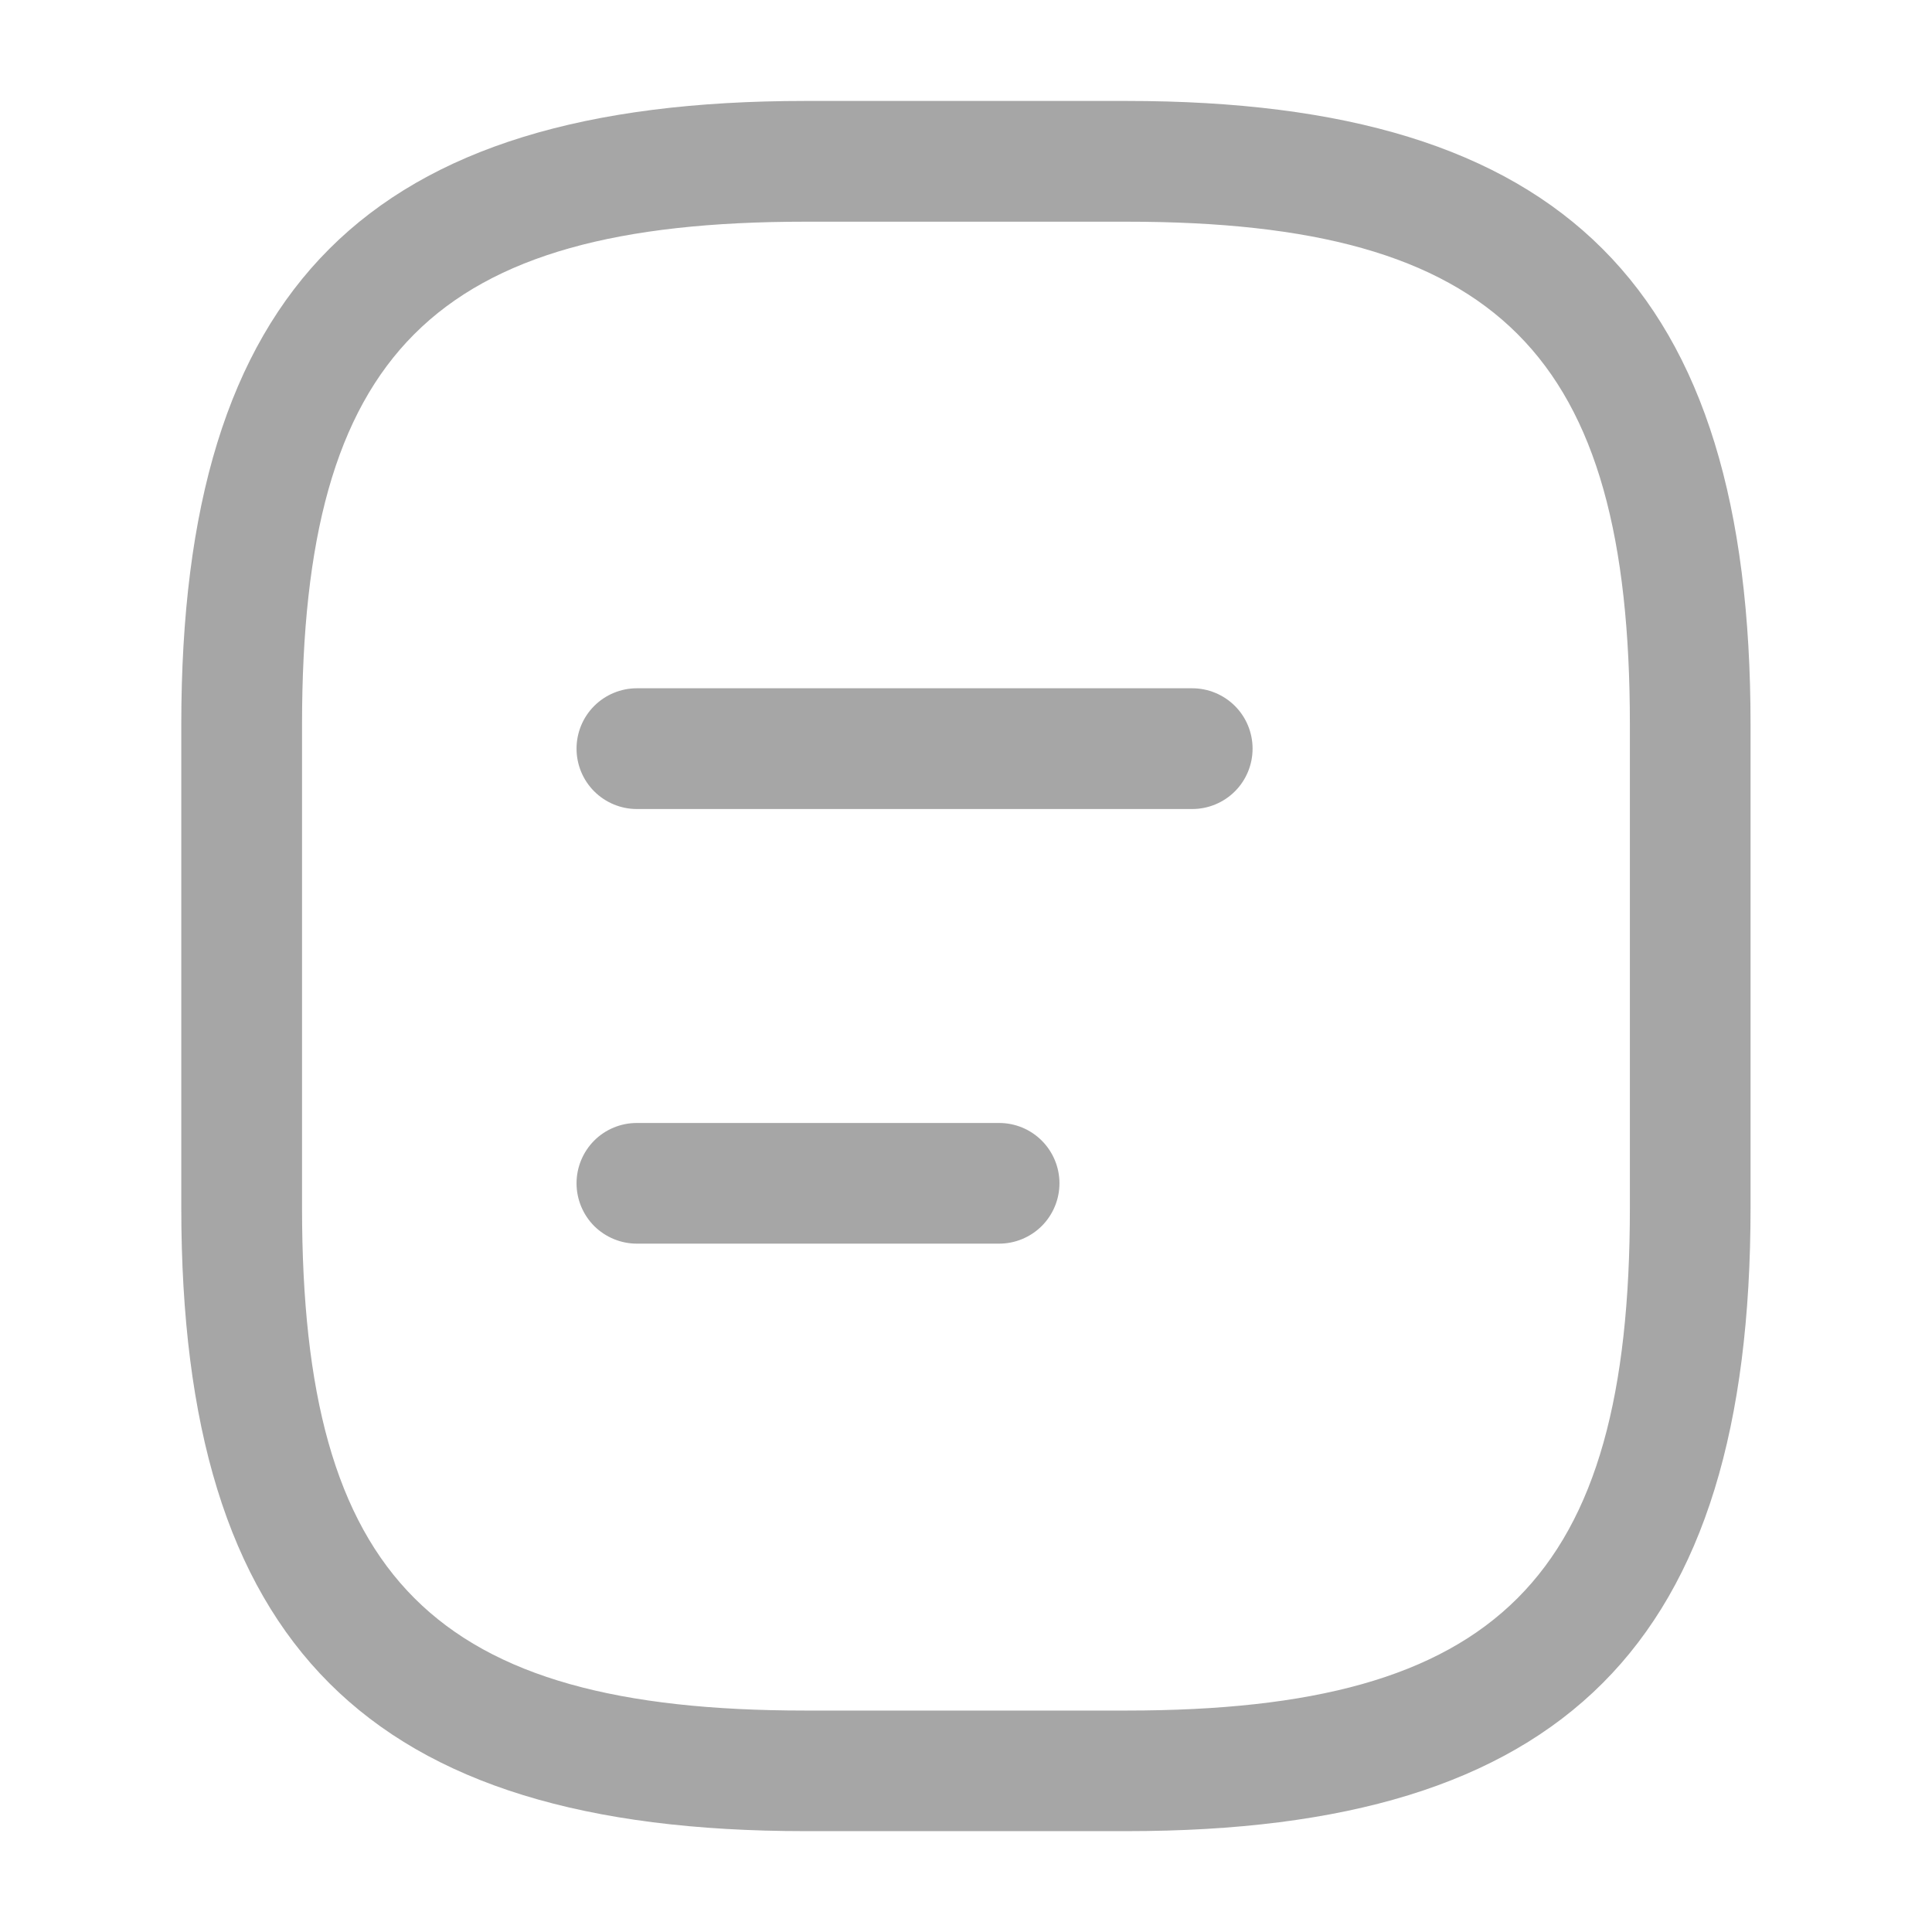<svg width="24" height="24" viewBox="0 0 24 24" fill="none" xmlns="http://www.w3.org/2000/svg">
<path d="M13.999 22.747H10C4.572 22.747 2.252 20.428 2.252 15V9.001C2.252 3.573 4.572 1.254 10 1.254H13.999C19.427 1.254 21.746 3.573 21.746 9.001V15.001C21.746 20.428 19.427 22.747 13.999 22.747ZM10 2.754C5.391 2.754 3.752 4.393 3.752 9.001V15.001C3.752 19.609 5.392 21.249 10 21.249H13.999C18.608 21.249 20.247 19.609 20.247 15.001V9.001C20.247 4.393 18.608 2.754 13.999 2.754H10Z" fill="#A6A6A6"/>
<path d="M7.911 8.55H14.81C15.009 8.55 15.2 8.629 15.341 8.77C15.481 8.91 15.56 9.101 15.56 9.3C15.56 9.499 15.481 9.69 15.341 9.83C15.2 9.971 15.009 10.05 14.81 10.05H7.911C7.713 10.05 7.522 9.971 7.381 9.83C7.241 9.69 7.162 9.499 7.162 9.3C7.162 9.101 7.241 8.91 7.381 8.77C7.522 8.629 7.713 8.55 7.911 8.55Z" fill="#A6A6A6"/>
<path d="M7.911 13.95H12.411C12.61 13.95 12.8 14.028 12.941 14.169C13.082 14.31 13.161 14.501 13.161 14.699C13.161 14.898 13.082 15.089 12.941 15.23C12.8 15.37 12.61 15.449 12.411 15.449H7.911C7.713 15.449 7.522 15.37 7.381 15.23C7.241 15.089 7.162 14.898 7.162 14.699C7.162 14.501 7.241 14.31 7.381 14.169C7.522 14.028 7.713 13.95 7.911 13.95Z" fill="#A6A6A6"/>
</svg>
